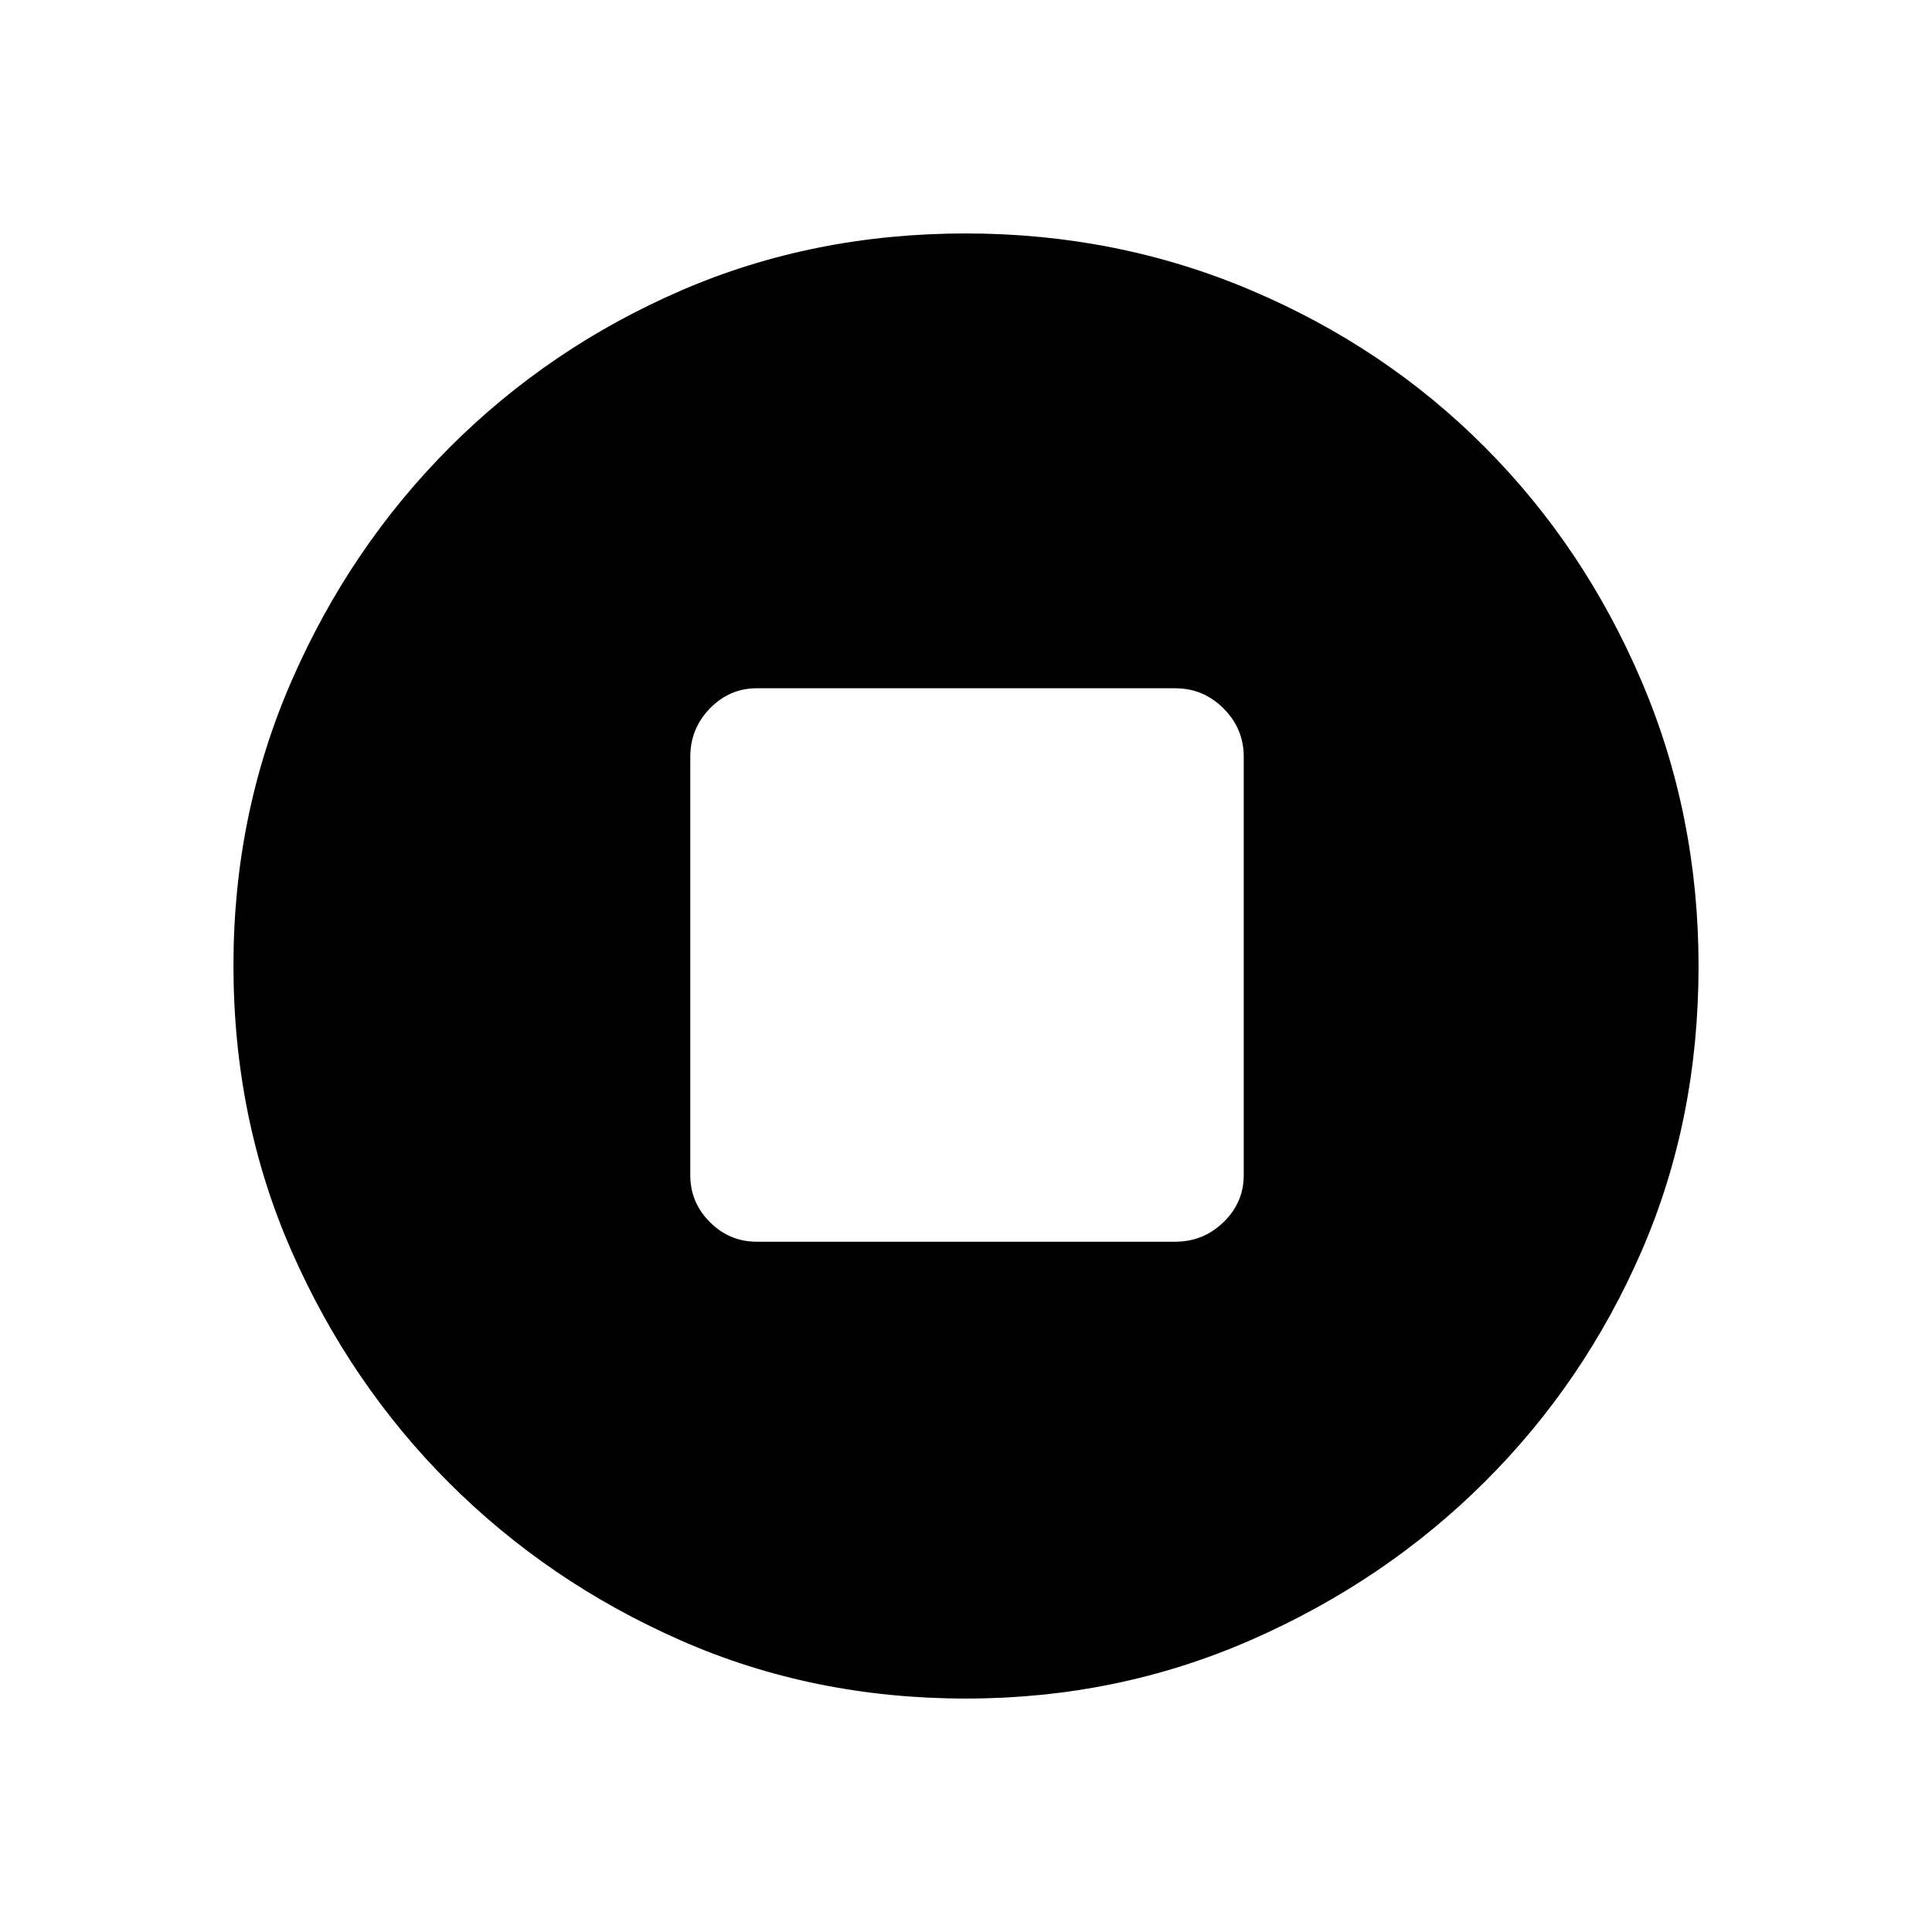 <svg xmlns="http://www.w3.org/2000/svg" height="48" viewBox="0 -960 960 960" width="48"><path d="M376-343h208q13.95 0 23.97-9.74Q618-362.48 618-376v-208q0-13.95-10.03-23.97Q597.95-618 584-618H376q-13.52 0-23.26 10.03Q343-597.95 343-584v208q0 13.52 9.74 23.26Q362.48-343 376-343Zm103.98 227q-76.09 0-141.75-28.91-65.67-28.91-115-78.19-49.34-49.28-78.28-115.07Q116-403.96 116-480.33q0-75.26 28.97-141.54 28.97-66.27 78.53-115.88 49.57-49.61 115-77.93Q403.92-844 479.88-844q75.33 0 141.91 28.29 66.58 28.28 115.97 77.84 49.39 49.57 77.81 116.09Q844-555.26 844-479.9q0 76.37-28.29 141.53-28.28 65.16-77.83 114.58-49.55 49.41-116.05 78.6Q555.33-116 479.98-116Z"/></svg>
